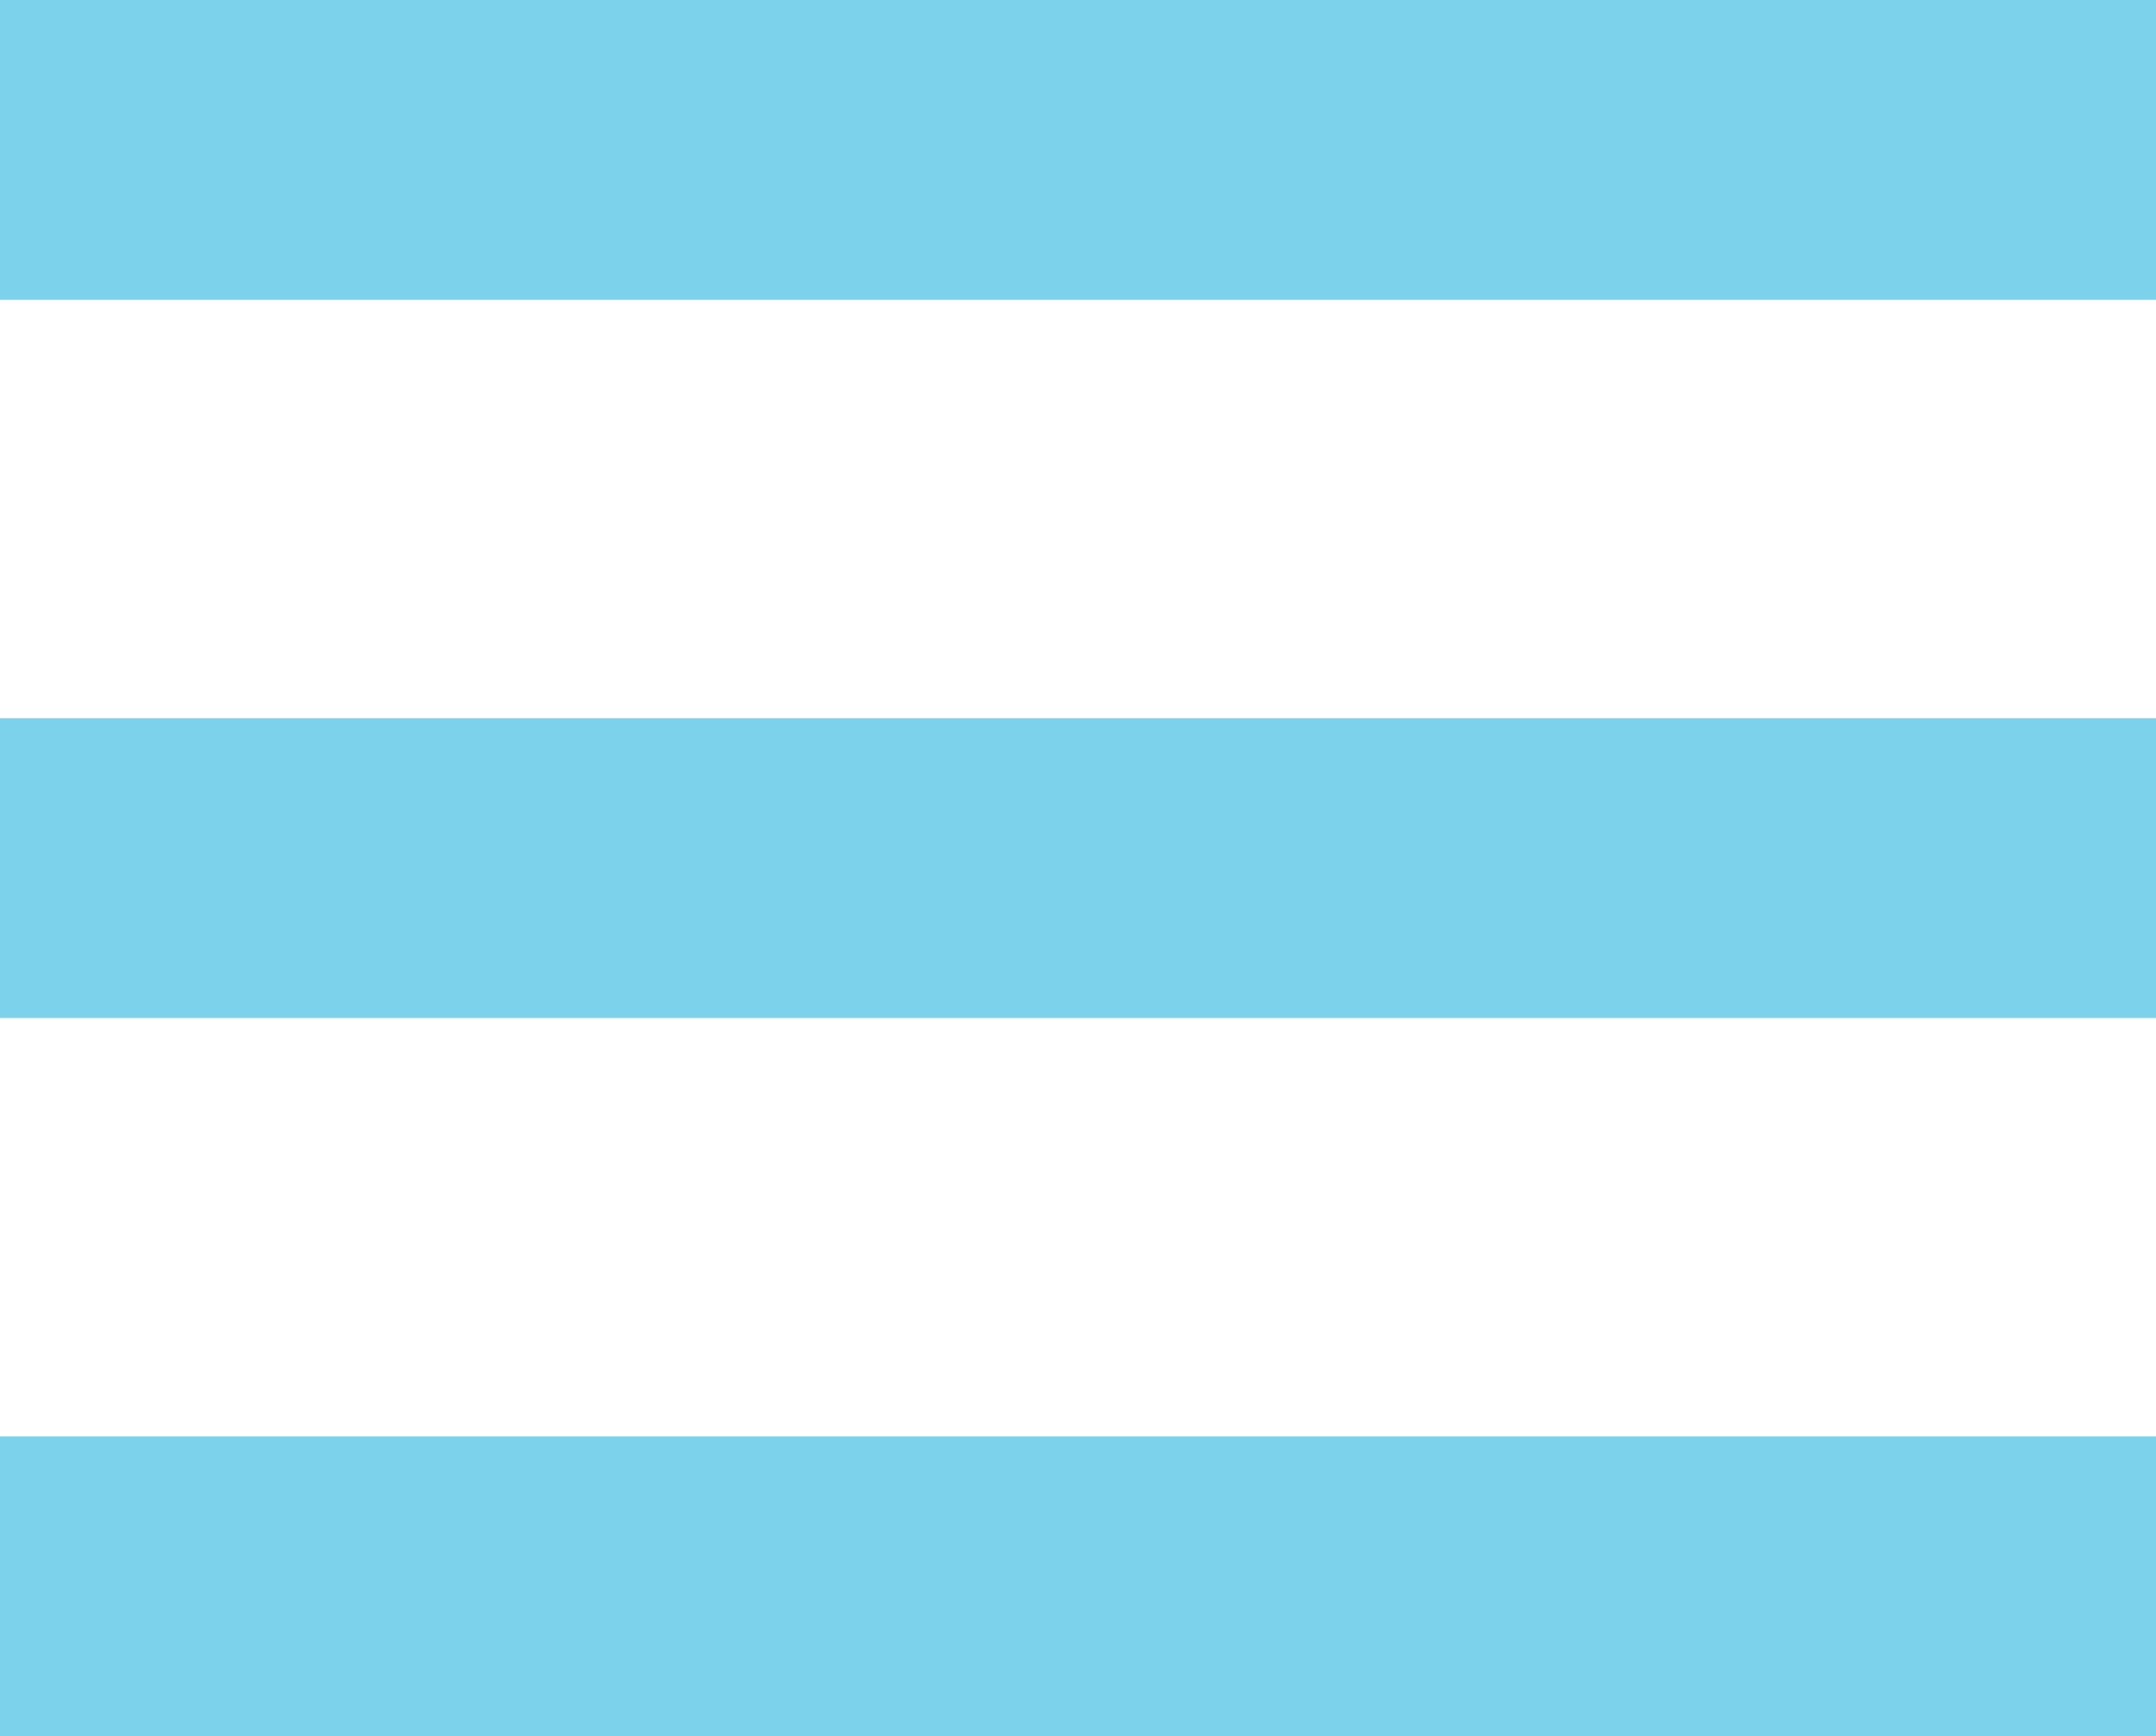 <?xml version="1.0" encoding="utf-8"?>
<!-- Generator: Adobe Illustrator 16.0.0, SVG Export Plug-In . SVG Version: 6.00 Build 0)  -->
<!DOCTYPE svg PUBLIC "-//W3C//DTD SVG 1.1//EN" "http://www.w3.org/Graphics/SVG/1.1/DTD/svg11.dtd">
<svg version="1.1" id="Calque_1" xmlns="http://www.w3.org/2000/svg" xmlns:xlink="http://www.w3.org/1999/xlink" x="0px" y="0px"
	 width="59.666px" height="48.048px" viewBox="0 0 59.666 48.048" enable-background="new 0 0 59.666 48.048" xml:space="preserve">
<rect fill="#7CD1EB" width="59.666" height="8.298"/>
<rect y="19.875" fill="#7CD1EB" width="59.666" height="8.298"/>
<rect y="39.75" fill="#7CD1EB" width="59.666" height="8.298"/>
</svg>
